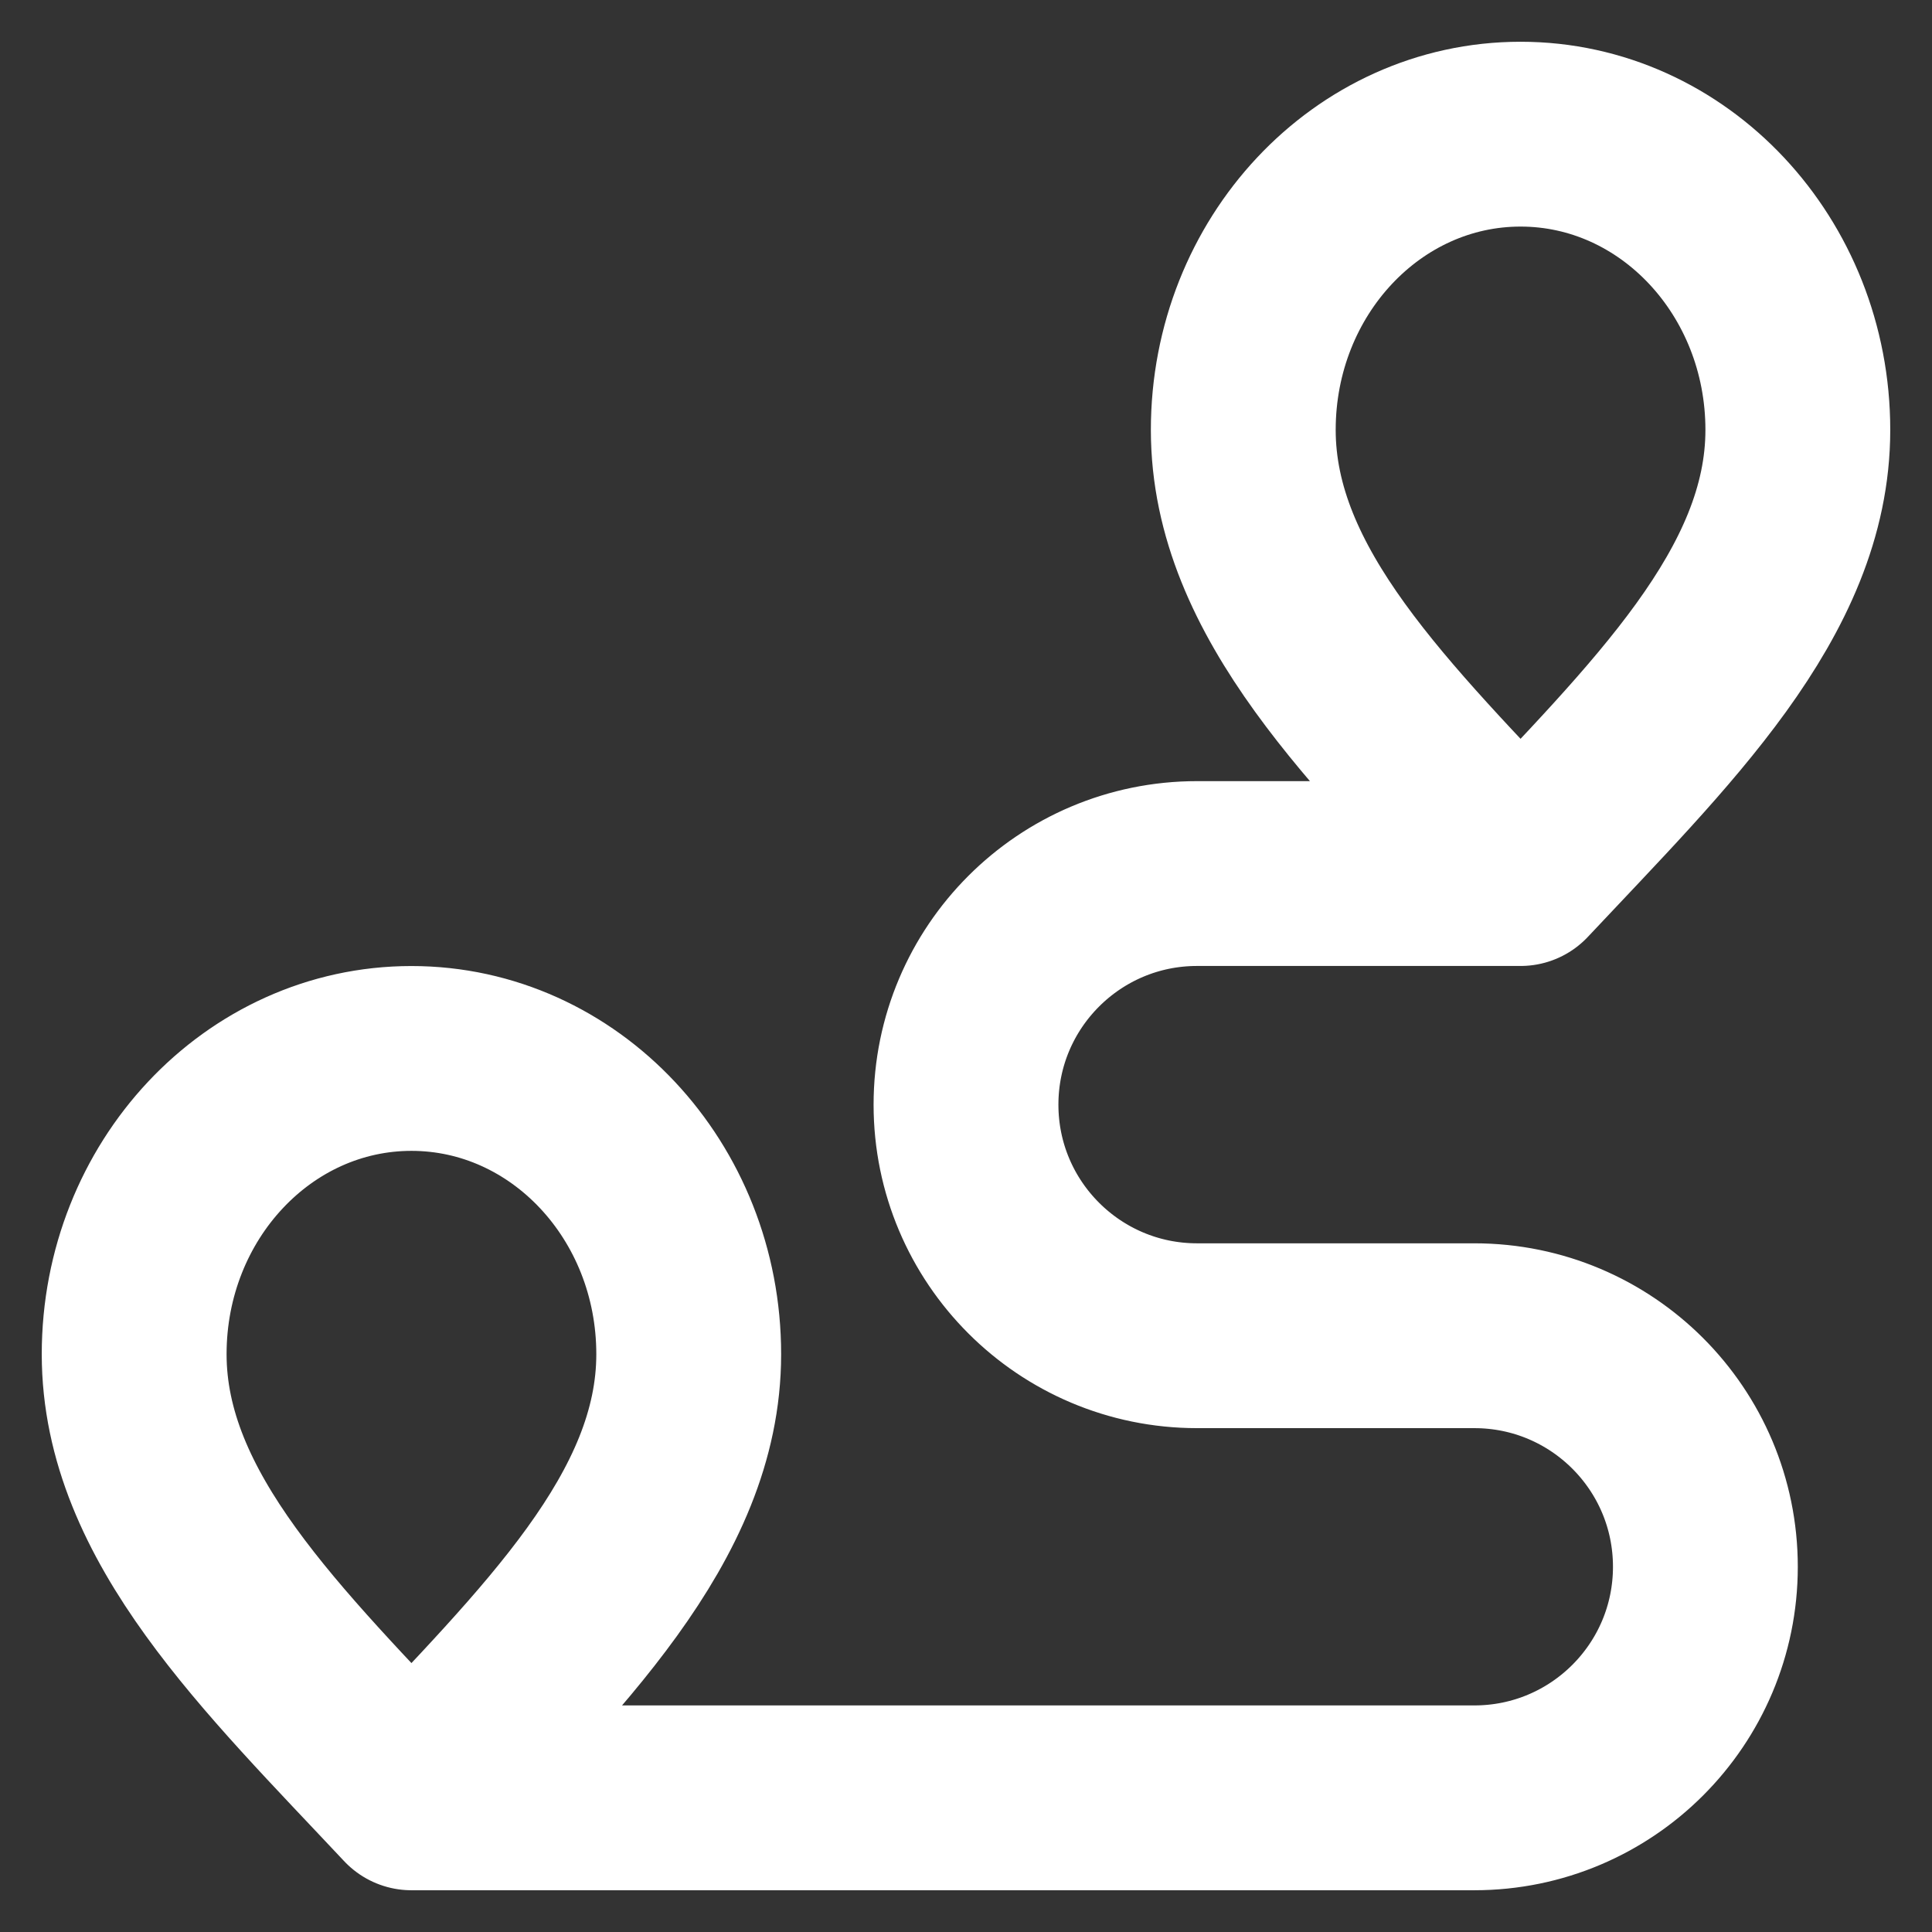 <svg width="27" height="27" viewBox="0 0 27 27" fill="none" xmlns="http://www.w3.org/2000/svg">
<rect x="0" y="0" width="27" height="27" fill="#333333" stroke="none"/>
<path d="M5.75 25.125C7.688 23.058 9.625 21.208 9.625 18.925C9.625 16.642 7.89 14.792 5.75 14.792C3.61 14.792 1.875 16.642 1.875 18.925C1.875 21.208 3.812 23.058 5.75 25.125ZM5.75 25.125H20.604C22.388 25.125 23.833 23.679 23.833 21.896C23.833 20.112 22.388 18.667 20.604 18.667H17.375M21.25 12.208C23.188 10.142 25.125 8.291 25.125 6.008C25.125 3.726 23.39 1.875 21.25 1.875C19.11 1.875 17.375 3.726 17.375 6.008C17.375 8.291 19.312 10.142 21.25 12.208ZM21.25 12.208H16.729C14.946 12.208 13.5 13.654 13.5 15.438C13.5 17.221 14.946 18.667 16.729 18.667H18.15" stroke="white" stroke-width="2.583" stroke-linecap="round" stroke-linejoin="round"/>
</svg>
